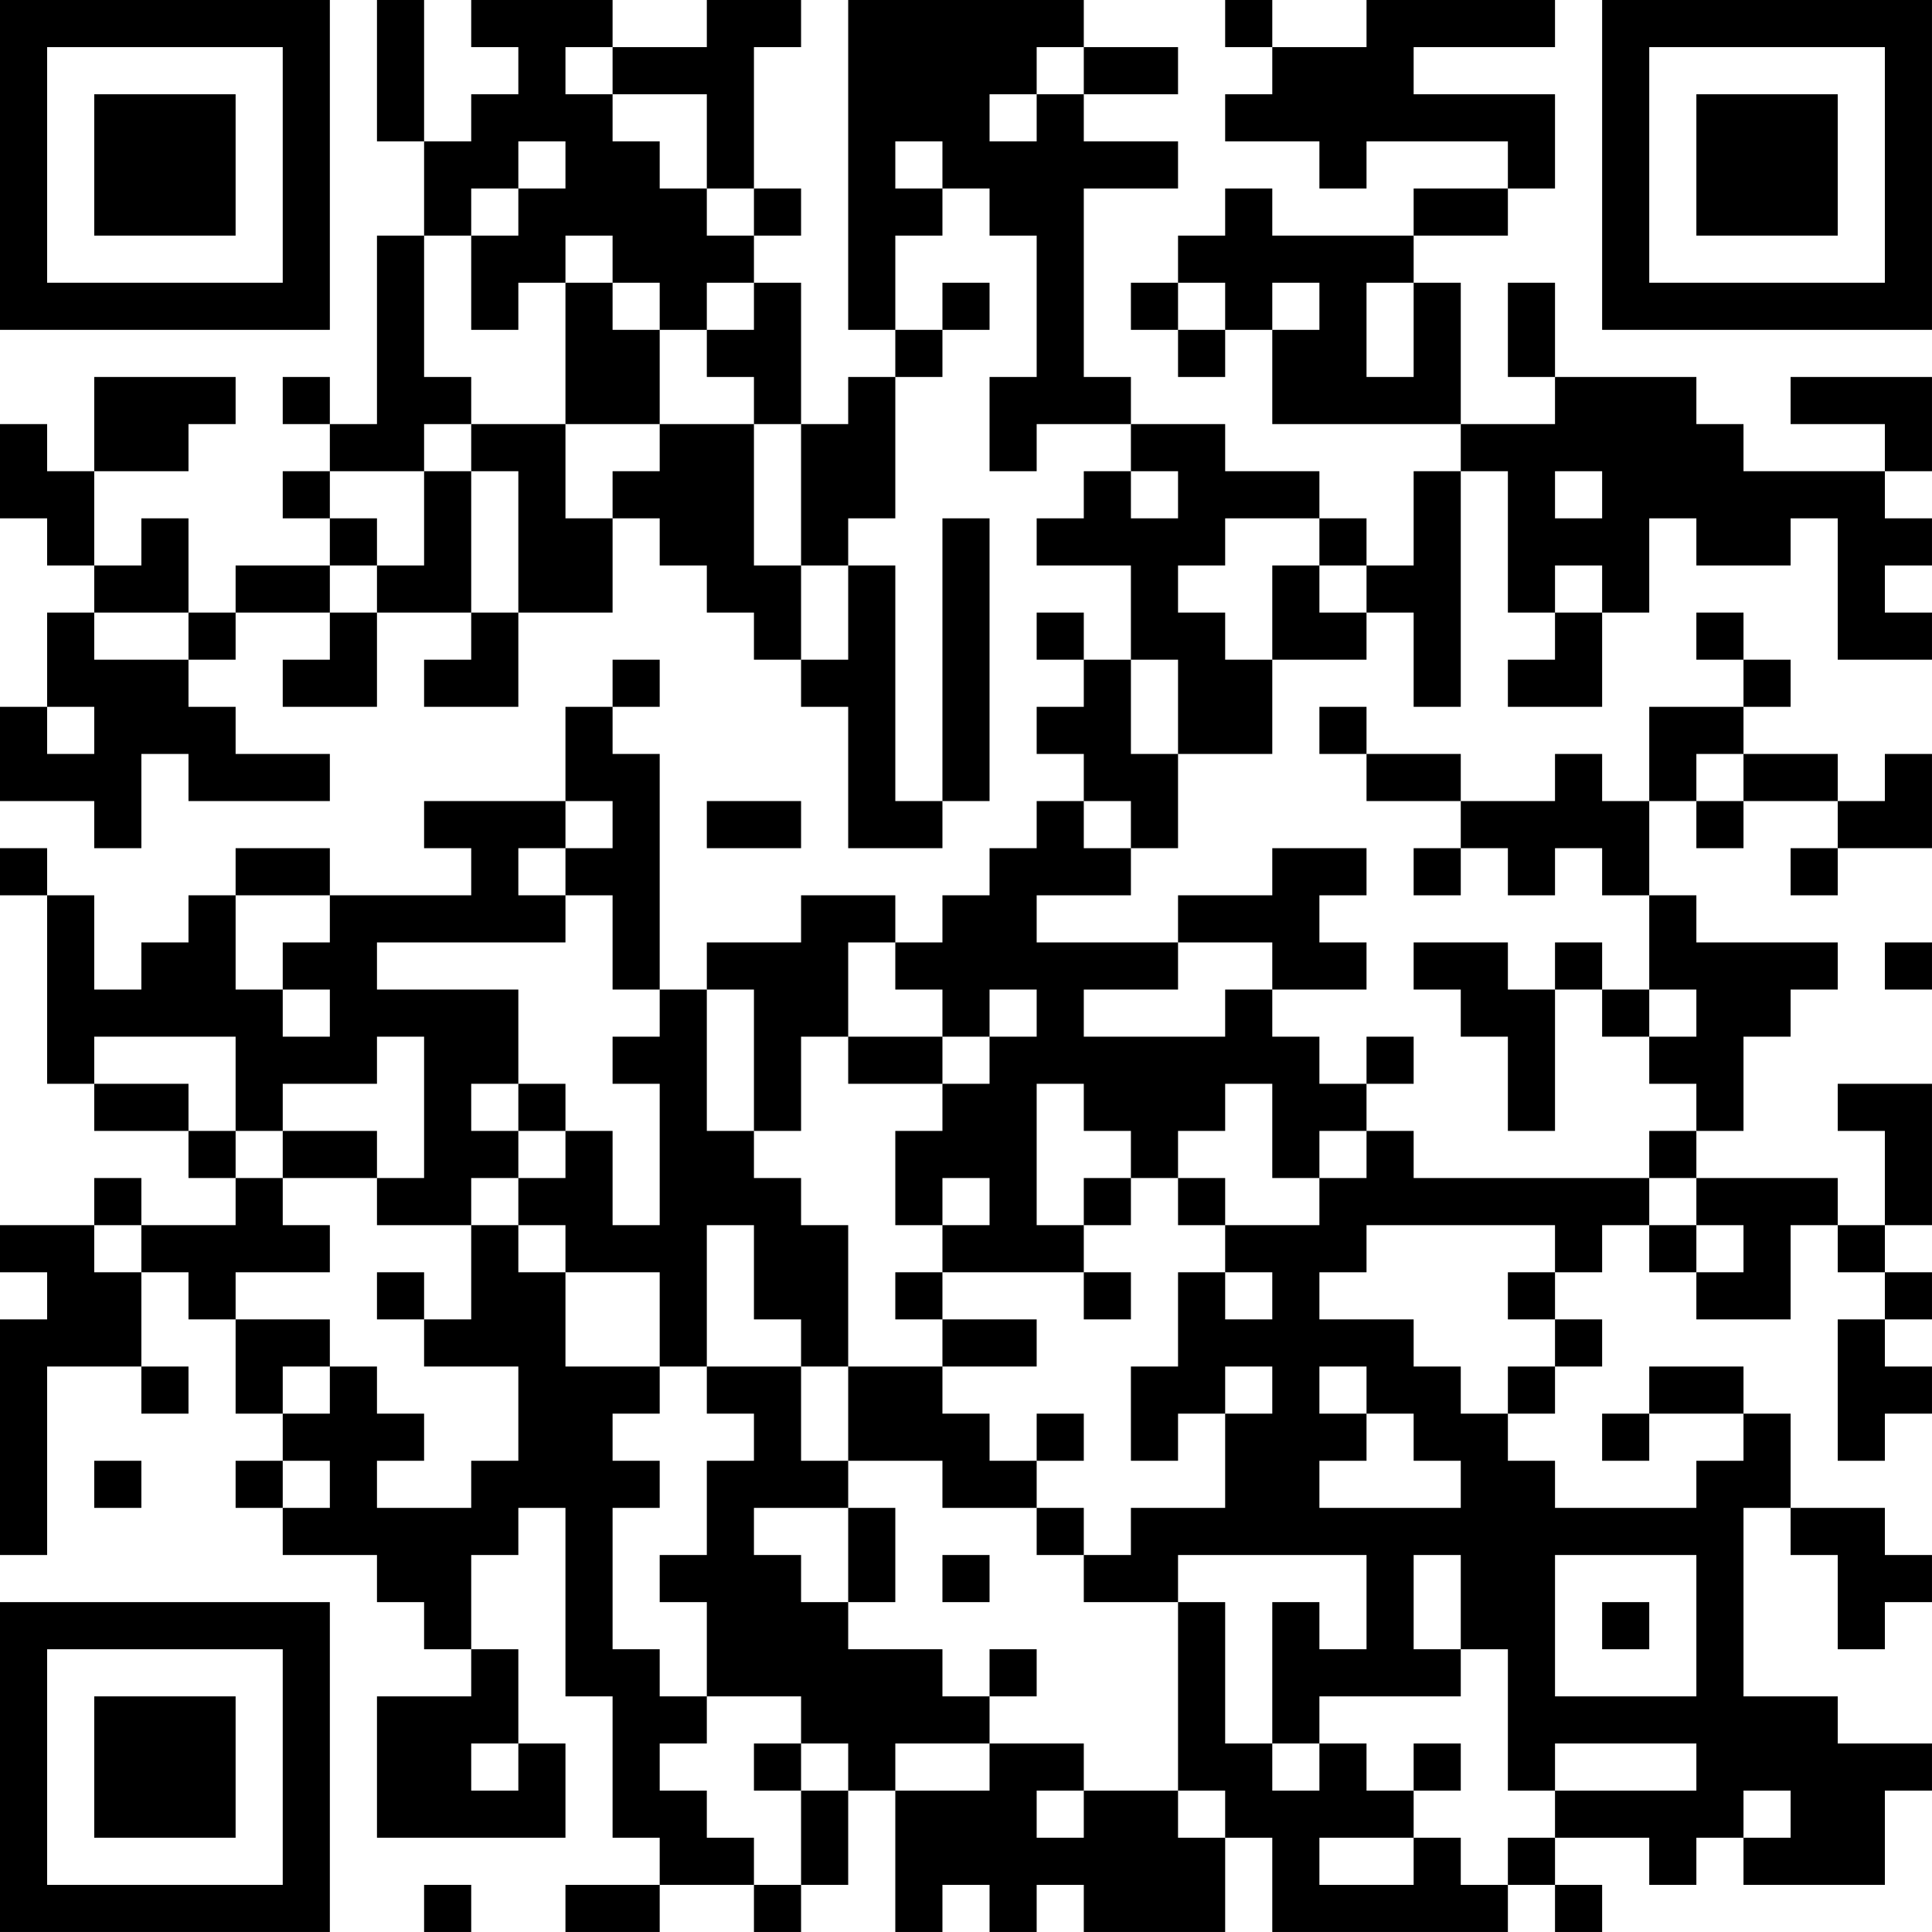 <?xml version="1.0" encoding="UTF-8"?>
<svg xmlns="http://www.w3.org/2000/svg" version="1.1" width="200" height="200" viewBox="0 0 200 200"><rect x="0" y="0" width="200" height="200" fill="#ffffff"/><g transform="scale(4.878)"><g transform="translate(0,0)"><path fill-rule="evenodd" d="M8 0L8 3L9 3L9 5L8 5L8 9L7 9L7 8L6 8L6 9L7 9L7 10L6 10L6 11L7 11L7 12L5 12L5 13L4 13L4 11L3 11L3 12L2 12L2 10L4 10L4 9L5 9L5 8L2 8L2 10L1 10L1 9L0 9L0 11L1 11L1 12L2 12L2 13L1 13L1 15L0 15L0 17L2 17L2 18L3 18L3 16L4 16L4 17L7 17L7 16L5 16L5 15L4 15L4 14L5 14L5 13L7 13L7 14L6 14L6 15L8 15L8 13L10 13L10 14L9 14L9 15L11 15L11 13L13 13L13 11L14 11L14 12L15 12L15 13L16 13L16 14L17 14L17 15L18 15L18 18L20 18L20 17L21 17L21 11L20 11L20 17L19 17L19 12L18 12L18 11L19 11L19 8L20 8L20 7L21 7L21 6L20 6L20 7L19 7L19 5L20 5L20 4L21 4L21 5L22 5L22 8L21 8L21 10L22 10L22 9L24 9L24 10L23 10L23 11L22 11L22 12L24 12L24 14L23 14L23 13L22 13L22 14L23 14L23 15L22 15L22 16L23 16L23 17L22 17L22 18L21 18L21 19L20 19L20 20L19 20L19 19L17 19L17 20L15 20L15 21L14 21L14 16L13 16L13 15L14 15L14 14L13 14L13 15L12 15L12 17L9 17L9 18L10 18L10 19L7 19L7 18L5 18L5 19L4 19L4 20L3 20L3 21L2 21L2 19L1 19L1 18L0 18L0 19L1 19L1 23L2 23L2 24L4 24L4 25L5 25L5 26L3 26L3 25L2 25L2 26L0 26L0 27L1 27L1 28L0 28L0 33L1 33L1 29L3 29L3 30L4 30L4 29L3 29L3 27L4 27L4 28L5 28L5 30L6 30L6 31L5 31L5 32L6 32L6 33L8 33L8 34L9 34L9 35L10 35L10 36L8 36L8 39L12 39L12 37L11 37L11 35L10 35L10 33L11 33L11 32L12 32L12 36L13 36L13 39L14 39L14 40L12 40L12 41L14 41L14 40L16 40L16 41L17 41L17 40L18 40L18 38L19 38L19 41L20 41L20 40L21 40L21 41L22 41L22 40L23 40L23 41L26 41L26 39L27 39L27 41L32 41L32 40L33 40L33 41L34 41L34 40L33 40L33 39L35 39L35 40L36 40L36 39L37 39L37 40L40 40L40 38L41 38L41 37L39 37L39 36L37 36L37 32L38 32L38 33L39 33L39 35L40 35L40 34L41 34L41 33L40 33L40 32L38 32L38 30L37 30L37 29L35 29L35 30L34 30L34 31L35 31L35 30L37 30L37 31L36 31L36 32L33 32L33 31L32 31L32 30L33 30L33 29L34 29L34 28L33 28L33 27L34 27L34 26L35 26L35 27L36 27L36 28L38 28L38 26L39 26L39 27L40 27L40 28L39 28L39 31L40 31L40 30L41 30L41 29L40 29L40 28L41 28L41 27L40 27L40 26L41 26L41 23L39 23L39 24L40 24L40 26L39 26L39 25L36 25L36 24L37 24L37 22L38 22L38 21L39 21L39 20L36 20L36 19L35 19L35 17L36 17L36 18L37 18L37 17L39 17L39 18L38 18L38 19L39 19L39 18L41 18L41 16L40 16L40 17L39 17L39 16L37 16L37 15L38 15L38 14L37 14L37 13L36 13L36 14L37 14L37 15L35 15L35 17L34 17L34 16L33 16L33 17L31 17L31 16L29 16L29 15L28 15L28 16L29 16L29 17L31 17L31 18L30 18L30 19L31 19L31 18L32 18L32 19L33 19L33 18L34 18L34 19L35 19L35 21L34 21L34 20L33 20L33 21L32 21L32 20L30 20L30 21L31 21L31 22L32 22L32 24L33 24L33 21L34 21L34 22L35 22L35 23L36 23L36 24L35 24L35 25L30 25L30 24L29 24L29 23L30 23L30 22L29 22L29 23L28 23L28 22L27 22L27 21L29 21L29 20L28 20L28 19L29 19L29 18L27 18L27 19L25 19L25 20L22 20L22 19L24 19L24 18L25 18L25 16L27 16L27 14L29 14L29 13L30 13L30 15L31 15L31 10L32 10L32 13L33 13L33 14L32 14L32 15L34 15L34 13L35 13L35 11L36 11L36 12L38 12L38 11L39 11L39 14L41 14L41 13L40 13L40 12L41 12L41 11L40 11L40 10L41 10L41 8L38 8L38 9L40 9L40 10L37 10L37 9L36 9L36 8L33 8L33 6L32 6L32 8L33 8L33 9L31 9L31 6L30 6L30 5L32 5L32 4L33 4L33 2L30 2L30 1L33 1L33 0L29 0L29 1L27 1L27 0L26 0L26 1L27 1L27 2L26 2L26 3L28 3L28 4L29 4L29 3L32 3L32 4L30 4L30 5L27 5L27 4L26 4L26 5L25 5L25 6L24 6L24 7L25 7L25 8L26 8L26 7L27 7L27 9L31 9L31 10L30 10L30 12L29 12L29 11L28 11L28 10L26 10L26 9L24 9L24 8L23 8L23 4L25 4L25 3L23 3L23 2L25 2L25 1L23 1L23 0L18 0L18 7L19 7L19 8L18 8L18 9L17 9L17 6L16 6L16 5L17 5L17 4L16 4L16 1L17 1L17 0L15 0L15 1L13 1L13 0L10 0L10 1L11 1L11 2L10 2L10 3L9 3L9 0ZM12 1L12 2L13 2L13 3L14 3L14 4L15 4L15 5L16 5L16 4L15 4L15 2L13 2L13 1ZM22 1L22 2L21 2L21 3L22 3L22 2L23 2L23 1ZM11 3L11 4L10 4L10 5L9 5L9 8L10 8L10 9L9 9L9 10L7 10L7 11L8 11L8 12L7 12L7 13L8 13L8 12L9 12L9 10L10 10L10 13L11 13L11 10L10 10L10 9L12 9L12 11L13 11L13 10L14 10L14 9L16 9L16 12L17 12L17 14L18 14L18 12L17 12L17 9L16 9L16 8L15 8L15 7L16 7L16 6L15 6L15 7L14 7L14 6L13 6L13 5L12 5L12 6L11 6L11 7L10 7L10 5L11 5L11 4L12 4L12 3ZM19 3L19 4L20 4L20 3ZM12 6L12 9L14 9L14 7L13 7L13 6ZM25 6L25 7L26 7L26 6ZM27 6L27 7L28 7L28 6ZM29 6L29 8L30 8L30 6ZM24 10L24 11L25 11L25 10ZM33 10L33 11L34 11L34 10ZM26 11L26 12L25 12L25 13L26 13L26 14L27 14L27 12L28 12L28 13L29 13L29 12L28 12L28 11ZM33 12L33 13L34 13L34 12ZM2 13L2 14L4 14L4 13ZM24 14L24 16L25 16L25 14ZM1 15L1 16L2 16L2 15ZM36 16L36 17L37 17L37 16ZM12 17L12 18L11 18L11 19L12 19L12 20L8 20L8 21L11 21L11 23L10 23L10 24L11 24L11 25L10 25L10 26L8 26L8 25L9 25L9 22L8 22L8 23L6 23L6 24L5 24L5 22L2 22L2 23L4 23L4 24L5 24L5 25L6 25L6 26L7 26L7 27L5 27L5 28L7 28L7 29L6 29L6 30L7 30L7 29L8 29L8 30L9 30L9 31L8 31L8 32L10 32L10 31L11 31L11 29L9 29L9 28L10 28L10 26L11 26L11 27L12 27L12 29L14 29L14 30L13 30L13 31L14 31L14 32L13 32L13 35L14 35L14 36L15 36L15 37L14 37L14 38L15 38L15 39L16 39L16 40L17 40L17 38L18 38L18 37L17 37L17 36L15 36L15 34L14 34L14 33L15 33L15 31L16 31L16 30L15 30L15 29L17 29L17 31L18 31L18 32L16 32L16 33L17 33L17 34L18 34L18 35L20 35L20 36L21 36L21 37L19 37L19 38L21 38L21 37L23 37L23 38L22 38L22 39L23 39L23 38L25 38L25 39L26 39L26 38L25 38L25 34L26 34L26 37L27 37L27 38L28 38L28 37L29 37L29 38L30 38L30 39L28 39L28 40L30 40L30 39L31 39L31 40L32 40L32 39L33 39L33 38L36 38L36 37L33 37L33 38L32 38L32 35L31 35L31 33L30 33L30 35L31 35L31 36L28 36L28 37L27 37L27 34L28 34L28 35L29 35L29 33L25 33L25 34L23 34L23 33L24 33L24 32L26 32L26 30L27 30L27 29L26 29L26 30L25 30L25 31L24 31L24 29L25 29L25 27L26 27L26 28L27 28L27 27L26 27L26 26L28 26L28 25L29 25L29 24L28 24L28 25L27 25L27 23L26 23L26 24L25 24L25 25L24 25L24 24L23 24L23 23L22 23L22 26L23 26L23 27L20 27L20 26L21 26L21 25L20 25L20 26L19 26L19 24L20 24L20 23L21 23L21 22L22 22L22 21L21 21L21 22L20 22L20 21L19 21L19 20L18 20L18 22L17 22L17 24L16 24L16 21L15 21L15 24L16 24L16 25L17 25L17 26L18 26L18 29L17 29L17 28L16 28L16 26L15 26L15 29L14 29L14 27L12 27L12 26L11 26L11 25L12 25L12 24L13 24L13 26L14 26L14 23L13 23L13 22L14 22L14 21L13 21L13 19L12 19L12 18L13 18L13 17ZM15 17L15 18L17 18L17 17ZM23 17L23 18L24 18L24 17ZM5 19L5 21L6 21L6 22L7 22L7 21L6 21L6 20L7 20L7 19ZM25 20L25 21L23 21L23 22L26 22L26 21L27 21L27 20ZM40 20L40 21L41 21L41 20ZM35 21L35 22L36 22L36 21ZM18 22L18 23L20 23L20 22ZM11 23L11 24L12 24L12 23ZM6 24L6 25L8 25L8 24ZM23 25L23 26L24 26L24 25ZM25 25L25 26L26 26L26 25ZM35 25L35 26L36 26L36 27L37 27L37 26L36 26L36 25ZM2 26L2 27L3 27L3 26ZM29 26L29 27L28 27L28 28L30 28L30 29L31 29L31 30L32 30L32 29L33 29L33 28L32 28L32 27L33 27L33 26ZM8 27L8 28L9 28L9 27ZM19 27L19 28L20 28L20 29L18 29L18 31L20 31L20 32L22 32L22 33L23 33L23 32L22 32L22 31L23 31L23 30L22 30L22 31L21 31L21 30L20 30L20 29L22 29L22 28L20 28L20 27ZM23 27L23 28L24 28L24 27ZM28 29L28 30L29 30L29 31L28 31L28 32L31 32L31 31L30 31L30 30L29 30L29 29ZM2 31L2 32L3 32L3 31ZM6 31L6 32L7 32L7 31ZM18 32L18 34L19 34L19 32ZM20 33L20 34L21 34L21 33ZM33 33L33 36L36 36L36 33ZM34 34L34 35L35 35L35 34ZM21 35L21 36L22 36L22 35ZM10 37L10 38L11 38L11 37ZM16 37L16 38L17 38L17 37ZM30 37L30 38L31 38L31 37ZM37 38L37 39L38 39L38 38ZM9 40L9 41L10 41L10 40ZM0 0L0 7L7 7L7 0ZM1 1L1 6L6 6L6 1ZM2 2L2 5L5 5L5 2ZM34 0L34 7L41 7L41 0ZM35 1L35 6L40 6L40 1ZM36 2L36 5L39 5L39 2ZM0 34L0 41L7 41L7 34ZM1 35L1 40L6 40L6 35ZM2 36L2 39L5 39L5 36Z" fill="#000000"/></g></g></svg>
